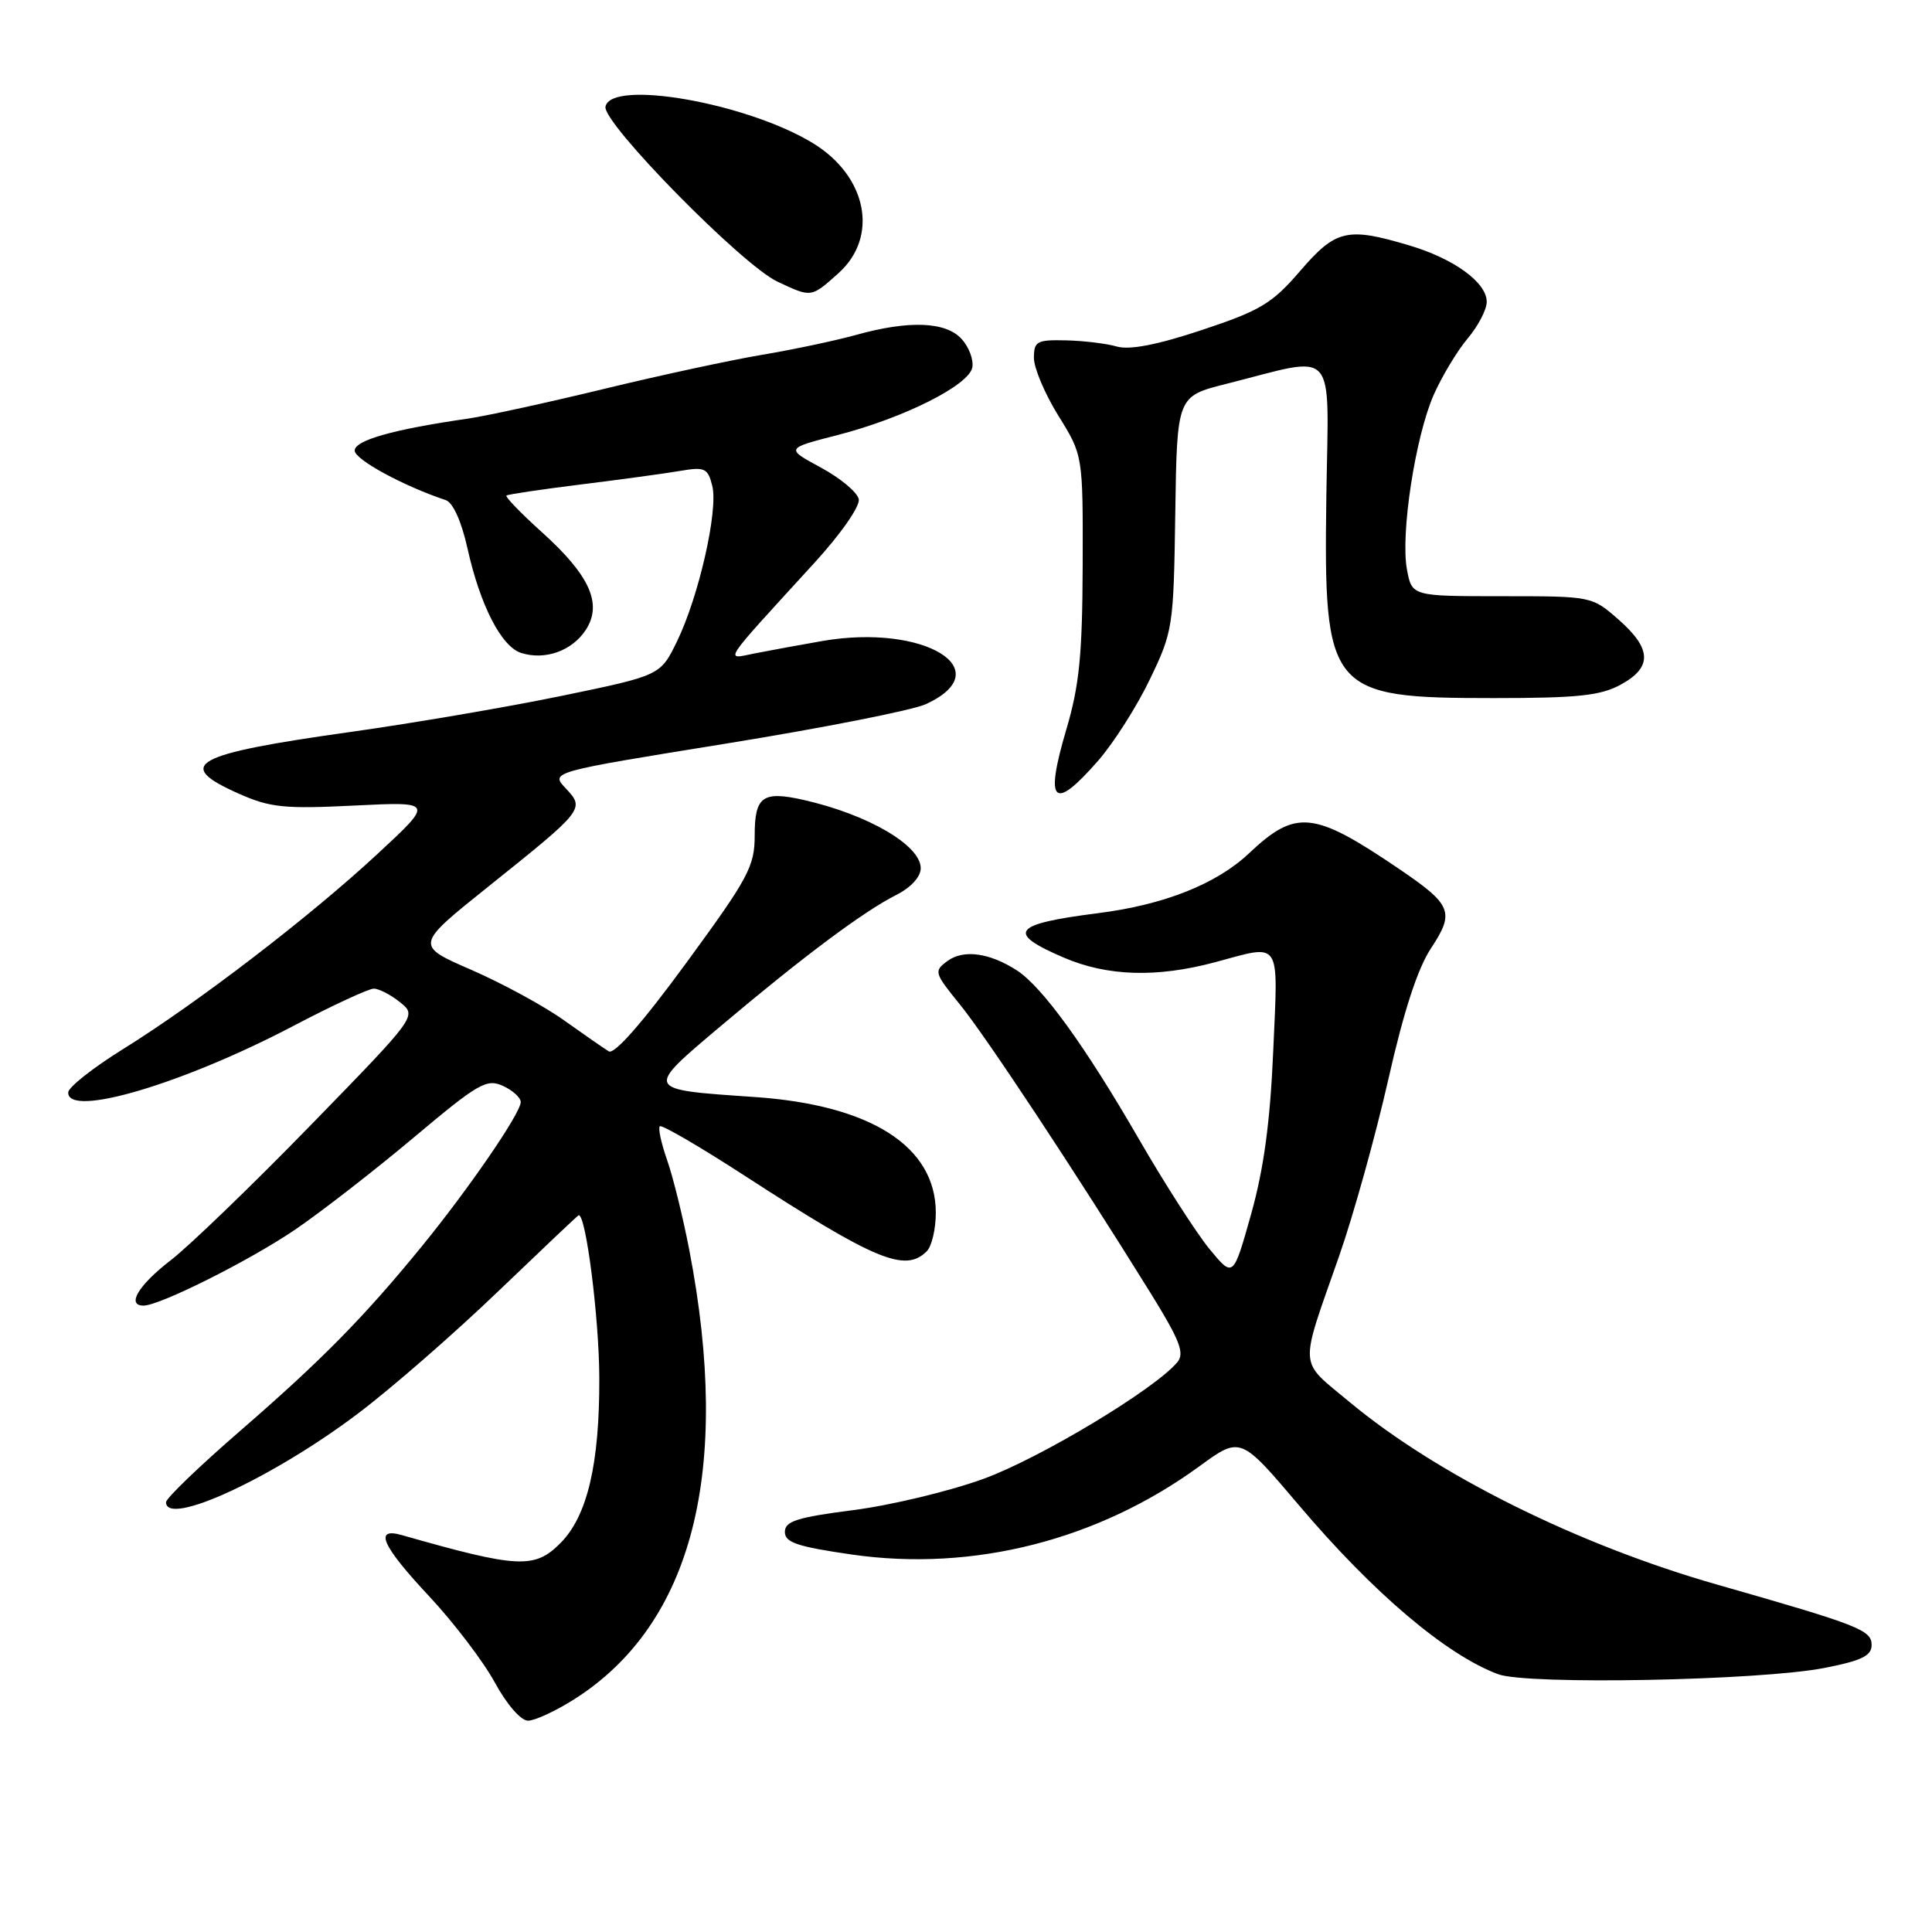 <?xml version="1.0" encoding="UTF-8" standalone="no"?>
<!DOCTYPE svg PUBLIC "-//W3C//DTD SVG 1.1//EN" "http://www.w3.org/Graphics/SVG/1.1/DTD/svg11.dtd" >
<svg xmlns="http://www.w3.org/2000/svg" xmlns:xlink="http://www.w3.org/1999/xlink" version="1.1" viewBox="0 0 256 256">
 <g >
 <path fill="currentColor"
d=" M 76.09 225.16 C 91.78 215.21 96.98 194.89 91.33 165.61 C 90.49 161.26 89.17 155.91 88.39 153.70 C 87.62 151.49 87.18 149.49 87.43 149.24 C 87.67 148.99 92.74 151.94 98.69 155.80 C 116.02 167.03 119.94 168.66 122.80 165.80 C 123.46 165.14 124.00 162.85 124.00 160.70 C 124.00 151.91 115.41 146.42 100.00 145.36 C 85.28 144.35 85.36 144.52 95.62 135.86 C 106.41 126.76 114.41 120.78 118.75 118.59 C 120.71 117.60 122.00 116.19 122.00 115.04 C 122.00 112.00 115.00 107.92 106.46 105.99 C 101.04 104.77 100.00 105.53 100.00 110.71 C 100.00 114.80 99.18 116.33 90.92 127.61 C 85.17 135.47 81.41 139.76 80.67 139.31 C 80.03 138.92 77.35 137.06 74.71 135.18 C 72.08 133.30 66.56 130.30 62.45 128.51 C 54.98 125.26 54.98 125.26 64.74 117.45 C 77.43 107.29 77.52 107.18 74.96 104.46 C 72.92 102.29 72.92 102.29 96.21 98.53 C 109.02 96.46 120.93 94.11 122.67 93.31 C 132.54 88.77 122.49 82.61 109.00 84.93 C 105.97 85.46 101.92 86.20 100.00 86.58 C 95.99 87.38 95.40 88.27 107.85 74.65 C 111.39 70.79 113.97 67.09 113.79 66.15 C 113.62 65.24 111.36 63.36 108.78 61.96 C 104.08 59.42 104.08 59.42 111.01 57.64 C 119.80 55.37 128.40 51.05 128.84 48.68 C 129.02 47.67 128.39 45.98 127.43 44.93 C 125.34 42.61 120.45 42.42 113.43 44.38 C 110.72 45.13 105.12 46.32 101.00 47.01 C 96.88 47.70 87.42 49.74 80.00 51.54 C 72.58 53.34 64.47 55.11 62.00 55.47 C 52.09 56.90 47.00 58.34 47.00 59.71 C 47.00 60.89 53.45 64.40 59.07 66.27 C 60.02 66.59 61.15 69.09 61.94 72.65 C 63.62 80.21 66.43 85.68 69.06 86.52 C 72.22 87.52 75.79 86.25 77.61 83.48 C 79.87 80.02 78.16 76.23 71.73 70.45 C 68.98 67.97 66.90 65.81 67.11 65.66 C 67.32 65.50 71.78 64.84 77.00 64.19 C 82.22 63.54 88.13 62.74 90.11 62.40 C 93.39 61.84 93.79 62.02 94.38 64.38 C 95.19 67.62 92.60 79.04 89.70 85.00 C 87.50 89.50 87.50 89.50 74.50 92.19 C 67.35 93.67 54.75 95.82 46.50 96.98 C 25.46 99.93 22.95 101.32 31.70 105.19 C 35.80 107.01 37.72 107.20 46.95 106.74 C 57.50 106.22 57.50 106.22 50.00 113.17 C 41.03 121.49 26.22 132.85 16.29 139.02 C 12.33 141.48 9.06 144.06 9.04 144.75 C 8.93 148.16 24.21 143.64 38.89 135.93 C 44.06 133.22 48.85 131.00 49.53 131.00 C 50.22 131.00 51.79 131.82 53.02 132.81 C 55.26 134.62 55.26 134.62 41.20 149.06 C 33.47 157.00 25.11 165.07 22.61 167.00 C 18.34 170.29 16.72 173.00 19.02 173.00 C 21.16 173.00 33.04 167.05 39.08 162.95 C 42.55 160.59 49.63 155.09 54.82 150.73 C 63.36 143.55 64.48 142.90 66.63 143.88 C 67.93 144.47 69.00 145.44 69.00 146.03 C 69.00 147.49 62.11 157.54 55.84 165.21 C 48.20 174.57 42.57 180.28 31.75 189.66 C 26.39 194.31 22.00 198.53 22.00 199.05 C 22.00 202.37 36.19 195.81 47.50 187.25 C 51.90 183.93 60.22 176.67 66.00 171.12 C 71.78 165.58 76.58 161.03 76.68 161.02 C 77.64 160.92 79.38 174.60 79.41 182.50 C 79.46 193.98 77.83 200.90 74.24 204.49 C 70.82 207.91 68.65 207.80 53.25 203.41 C 49.49 202.34 50.60 204.82 56.90 211.55 C 60.14 215.02 64.04 220.14 65.56 222.93 C 67.15 225.85 69.02 228.00 69.96 228.00 C 70.87 228.00 73.63 226.72 76.09 225.16 Z  M 241.75 221.01 C 246.67 220.05 248.00 219.40 248.00 217.97 C 248.00 215.99 246.34 215.34 227.50 209.96 C 209.11 204.71 190.42 195.43 178.83 185.78 C 172.00 180.09 172.11 181.67 177.43 166.47 C 179.36 160.95 182.29 150.40 183.96 143.03 C 186.00 133.99 187.84 128.34 189.62 125.64 C 192.78 120.87 192.39 119.89 185.42 115.16 C 174.05 107.44 171.73 107.19 165.50 113.07 C 161.18 117.14 154.26 119.89 145.50 121.00 C 134.14 122.44 133.26 123.58 140.94 126.88 C 146.72 129.37 153.28 129.57 161.00 127.50 C 169.90 125.11 169.36 124.29 168.71 139.25 C 168.30 148.71 167.46 154.91 165.77 160.91 C 163.41 169.32 163.41 169.32 160.27 165.51 C 158.55 163.42 154.29 156.79 150.82 150.78 C 143.77 138.58 138.10 130.76 134.74 128.58 C 131.13 126.25 127.68 125.78 125.57 127.32 C 123.71 128.68 123.77 128.88 127.21 133.12 C 130.65 137.35 142.44 155.20 152.41 171.26 C 156.33 177.58 157.00 179.30 156.01 180.49 C 153.05 184.06 137.78 193.25 130.30 195.96 C 125.80 197.60 118.03 199.46 113.05 200.10 C 105.60 201.06 104.00 201.57 104.00 202.99 C 104.00 204.39 105.64 204.94 112.91 205.99 C 128.96 208.29 145.51 204.08 158.94 194.28 C 164.37 190.32 164.37 190.32 172.08 199.41 C 181.95 211.07 191.61 219.26 198.50 221.84 C 202.36 223.28 233.18 222.69 241.75 221.01 Z  M 145.55 100.75 C 147.58 98.41 150.66 93.58 152.37 90.00 C 155.42 83.67 155.51 83.08 155.73 68.01 C 155.96 52.51 155.96 52.51 162.47 50.87 C 177.41 47.10 176.04 45.56 175.75 65.70 C 175.38 91.72 176.03 92.50 197.91 92.50 C 209.04 92.50 212.09 92.18 214.75 90.72 C 218.96 88.42 218.88 85.98 214.47 82.10 C 210.93 79.00 210.92 79.00 199.01 79.00 C 187.09 79.00 187.09 79.00 186.43 75.47 C 185.55 70.78 187.54 57.83 189.99 52.28 C 191.08 49.84 193.09 46.49 194.48 44.84 C 195.87 43.19 197.00 41.01 197.00 40.00 C 197.00 37.43 192.66 34.27 186.68 32.50 C 178.50 30.07 177.00 30.42 172.28 35.90 C 168.56 40.22 167.02 41.15 159.28 43.72 C 153.37 45.69 149.68 46.40 148.00 45.92 C 146.62 45.52 143.59 45.15 141.25 45.10 C 137.39 45.01 137.00 45.22 137.00 47.43 C 137.00 48.77 138.46 52.22 140.25 55.10 C 143.50 60.33 143.50 60.33 143.46 74.91 C 143.42 86.77 143.02 90.84 141.29 96.67 C 138.39 106.48 139.57 107.61 145.55 100.75 Z  M 111.08 36.22 C 116.49 31.39 114.91 23.35 107.70 18.96 C 98.97 13.64 80.97 10.48 80.23 14.13 C 79.80 16.26 98.31 35.10 103.00 37.31 C 107.55 39.45 107.45 39.46 111.08 36.22 Z "/>
</g>
</svg>